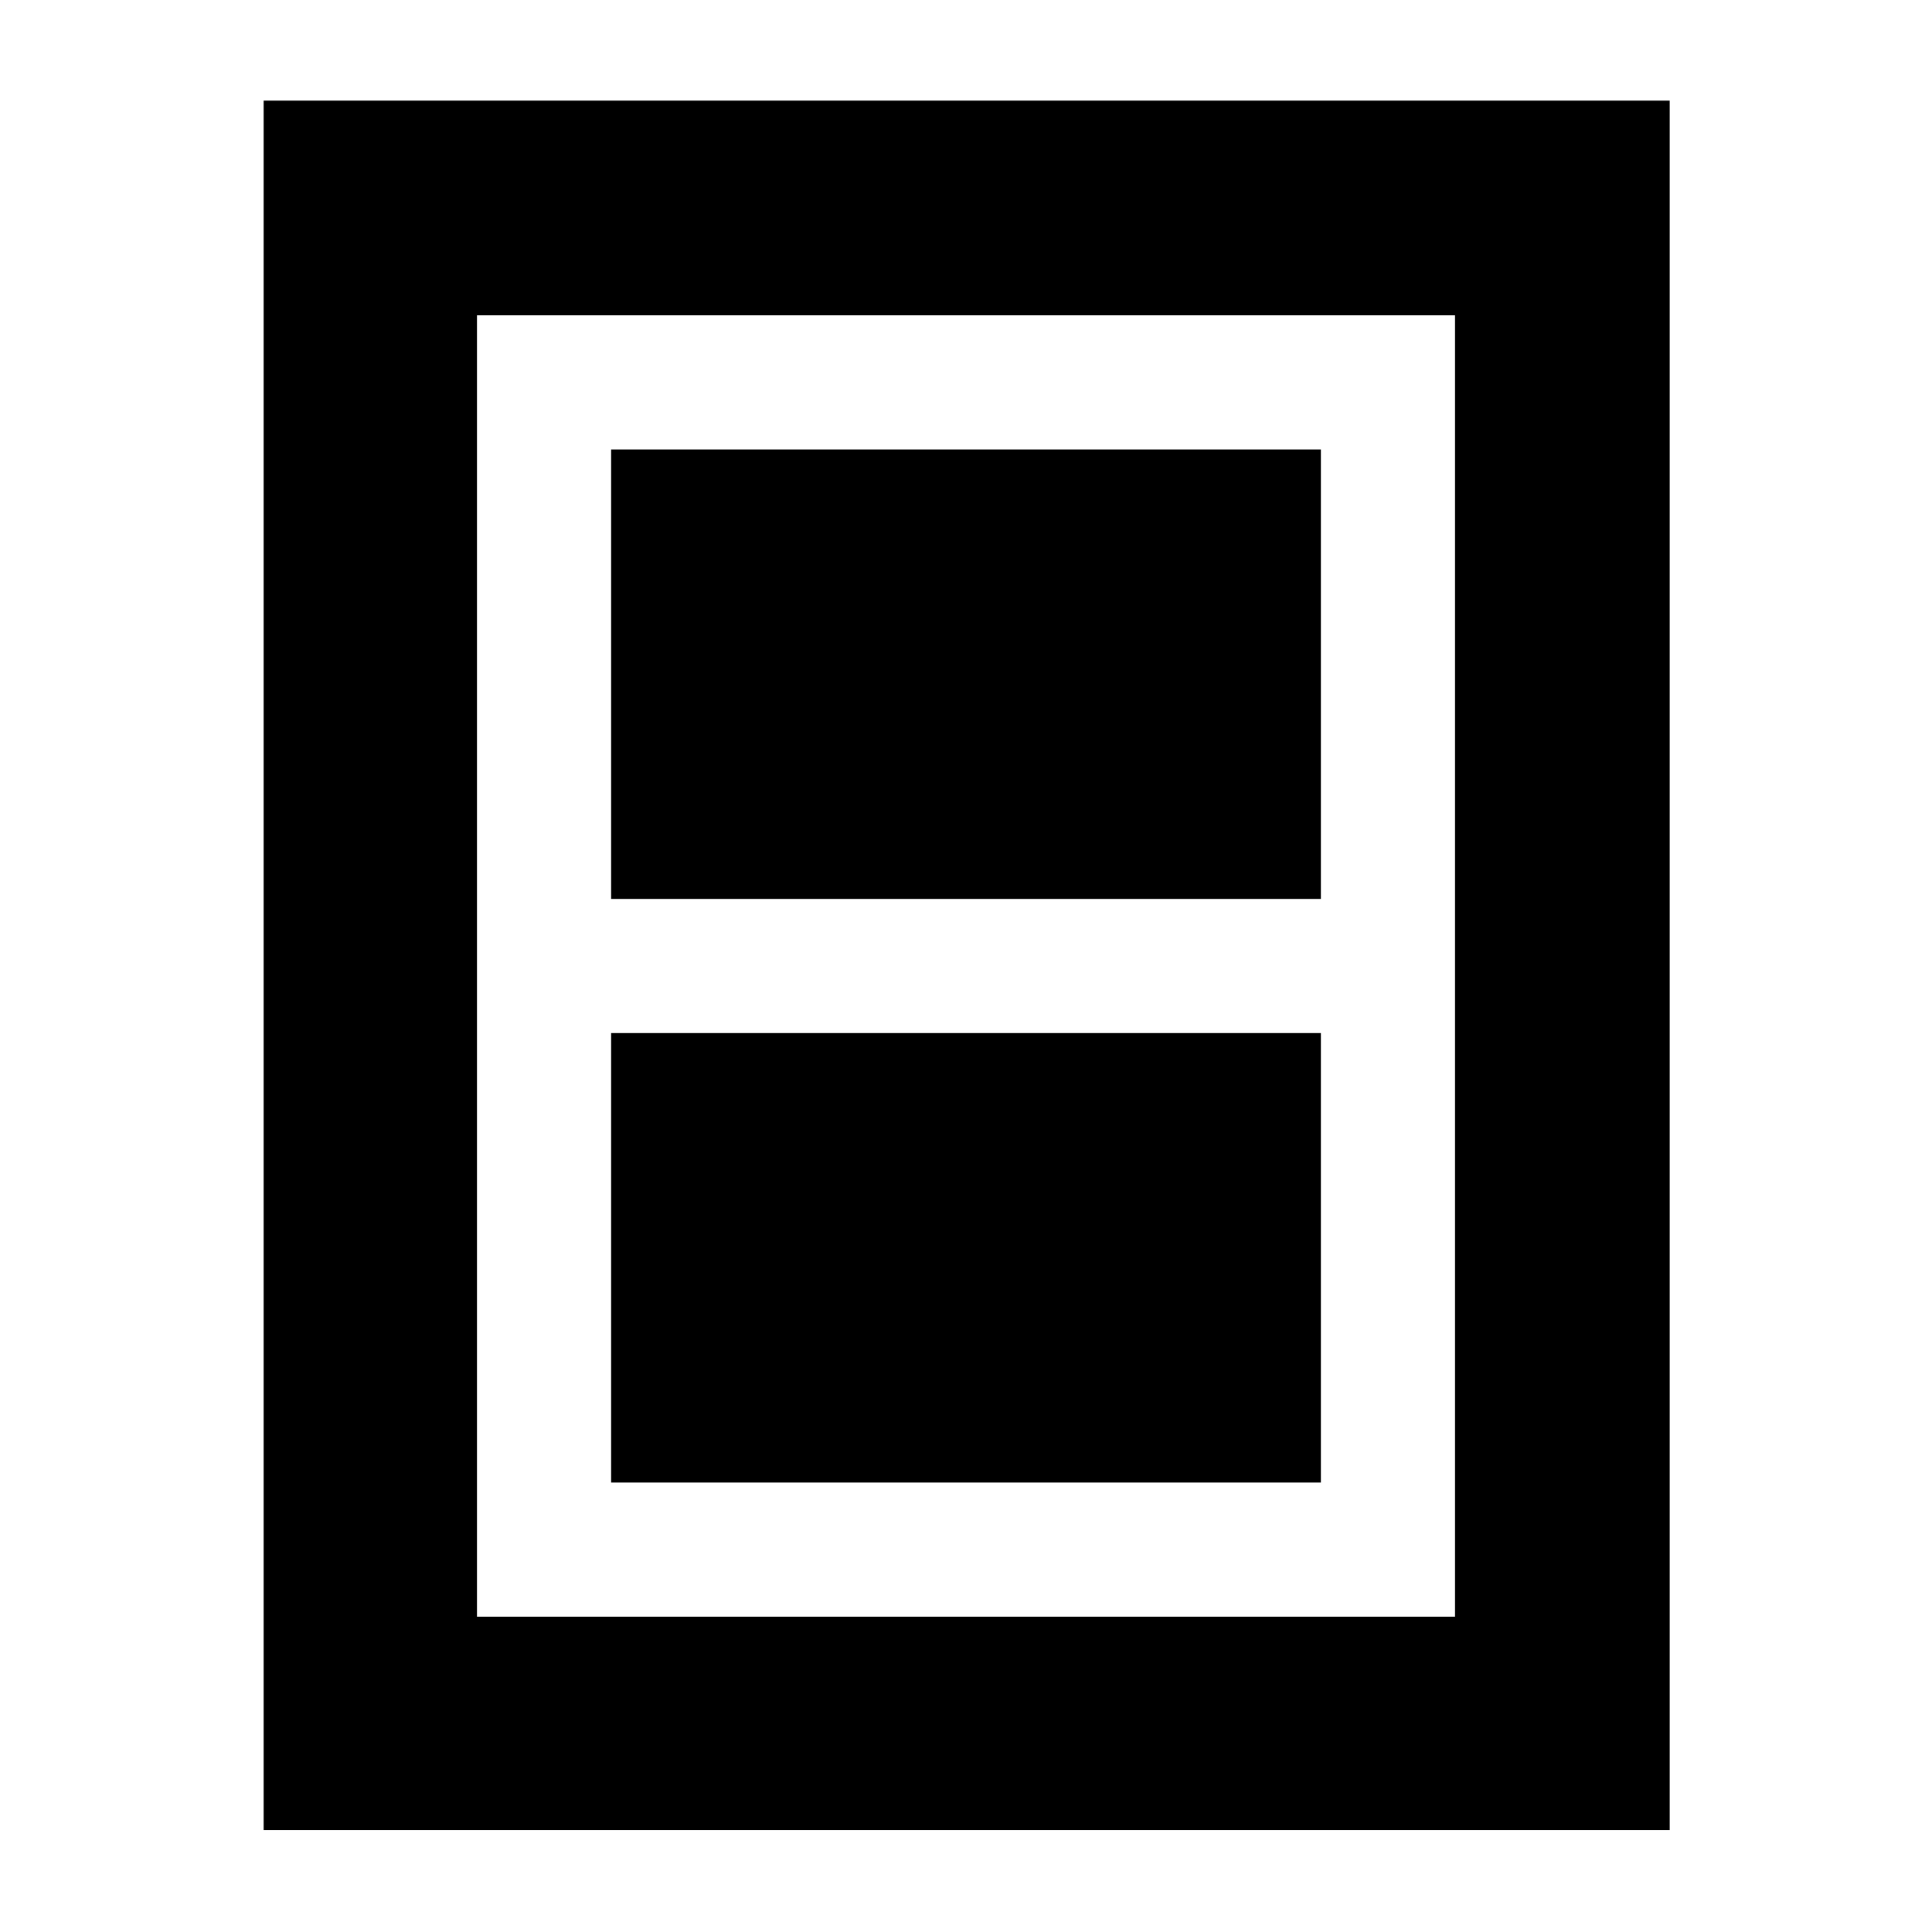 <svg xmlns="http://www.w3.org/2000/svg" height="40" viewBox="0 -960 960 960" width="40"><path d="M303.67-223.33h352.66v-223.34H303.67v223.34Zm0-290h352.66v-223.34H303.67v223.34ZM131-50.67V-910h698.67v859.33H131Zm106-106h486v-646.66H237v646.66Zm486-646.66H237h486Z"/></svg>